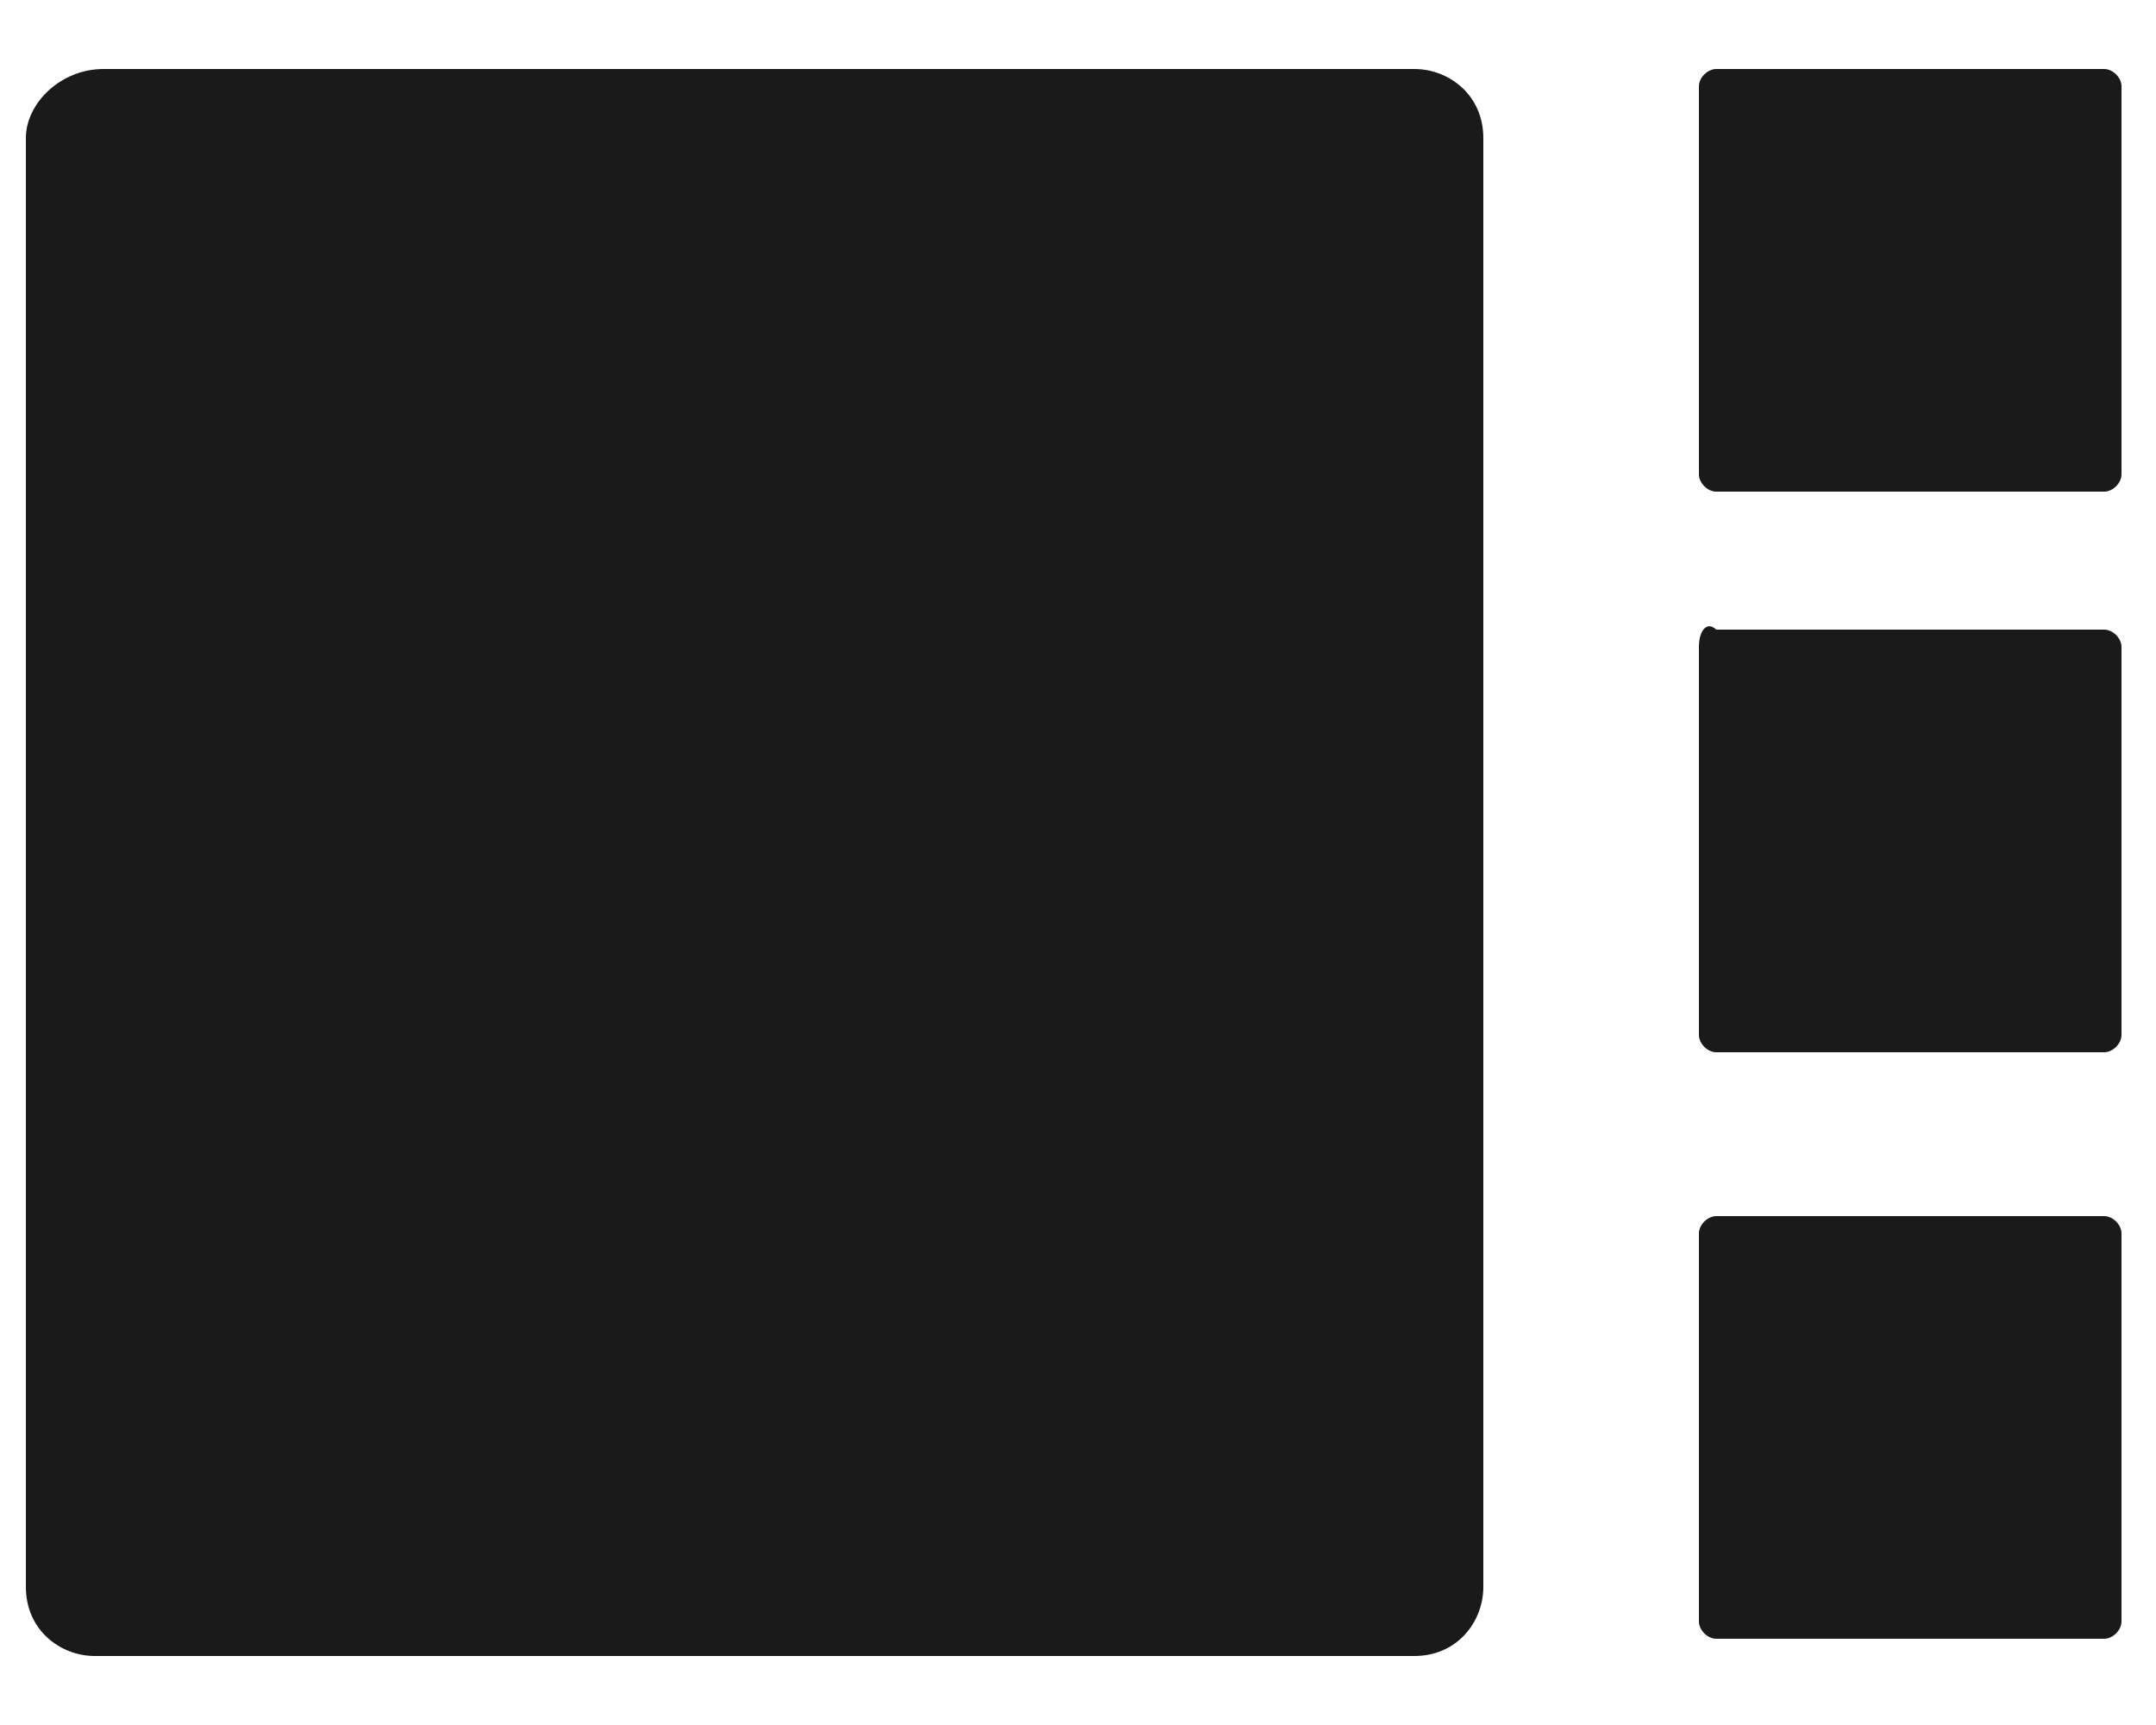 <?xml version="1.0" encoding="utf-8"?>
<!-- Generator: Adobe Illustrator 19.1.0, SVG Export Plug-In . SVG Version: 6.00 Build 0)  -->
<svg version="1.1" id="Layer_1" xmlns="http://www.w3.org/2000/svg" xmlns:xlink="http://www.w3.org/1999/xlink" x="0px" y="0px"
	 viewBox="0 0 25 20" style="enable-background:new 0 0 25 20;" xml:space="preserve">
<style type="text/css">
	.st0{fill:#99999A;}
	.st1{fill:#FFFFFF;}
	.st2{fill:#C31F4A;}
	.st3{fill:#1A1A1A;}
	.st4{fill:#C4BAB3;}
	.st5{fill:#54B850;}
</style>
<g>
	<path class="st3" d="M0.3,1.6v16.8c0,0.5,0.4,0.8,0.8,0.8h15.3c0.5,0,0.8-0.4,0.8-0.8V1.6c0-0.5-0.4-0.8-0.8-0.8H1.2
		C0.7,0.8,0.3,1.2,0.3,1.6z"/>
	<path class="st3" d="M19.7,14.3v4.5c0,0.1,0.1,0.2,0.2,0.2h4.5c0.1,0,0.2-0.1,0.2-0.2v-4.5c0-0.1-0.1-0.2-0.2-0.2h-4.5
		C19.8,14.1,19.7,14.2,19.7,14.3z"/>
	<path class="st3" d="M19.7,7.5V12c0,0.1,0.1,0.2,0.2,0.2h4.5c0.1,0,0.2-0.1,0.2-0.2V7.5c0-0.1-0.1-0.2-0.2-0.2h-4.5
		C19.8,7.2,19.7,7.3,19.7,7.5z"/>
	<path class="st3" d="M19.7,1v4.5c0,0.1,0.1,0.2,0.2,0.2h4.5c0.1,0,0.2-0.1,0.2-0.2V1c0-0.1-0.1-0.2-0.2-0.2h-4.5
		C19.8,0.8,19.7,0.9,19.7,1z"/>
</g>
</svg>
